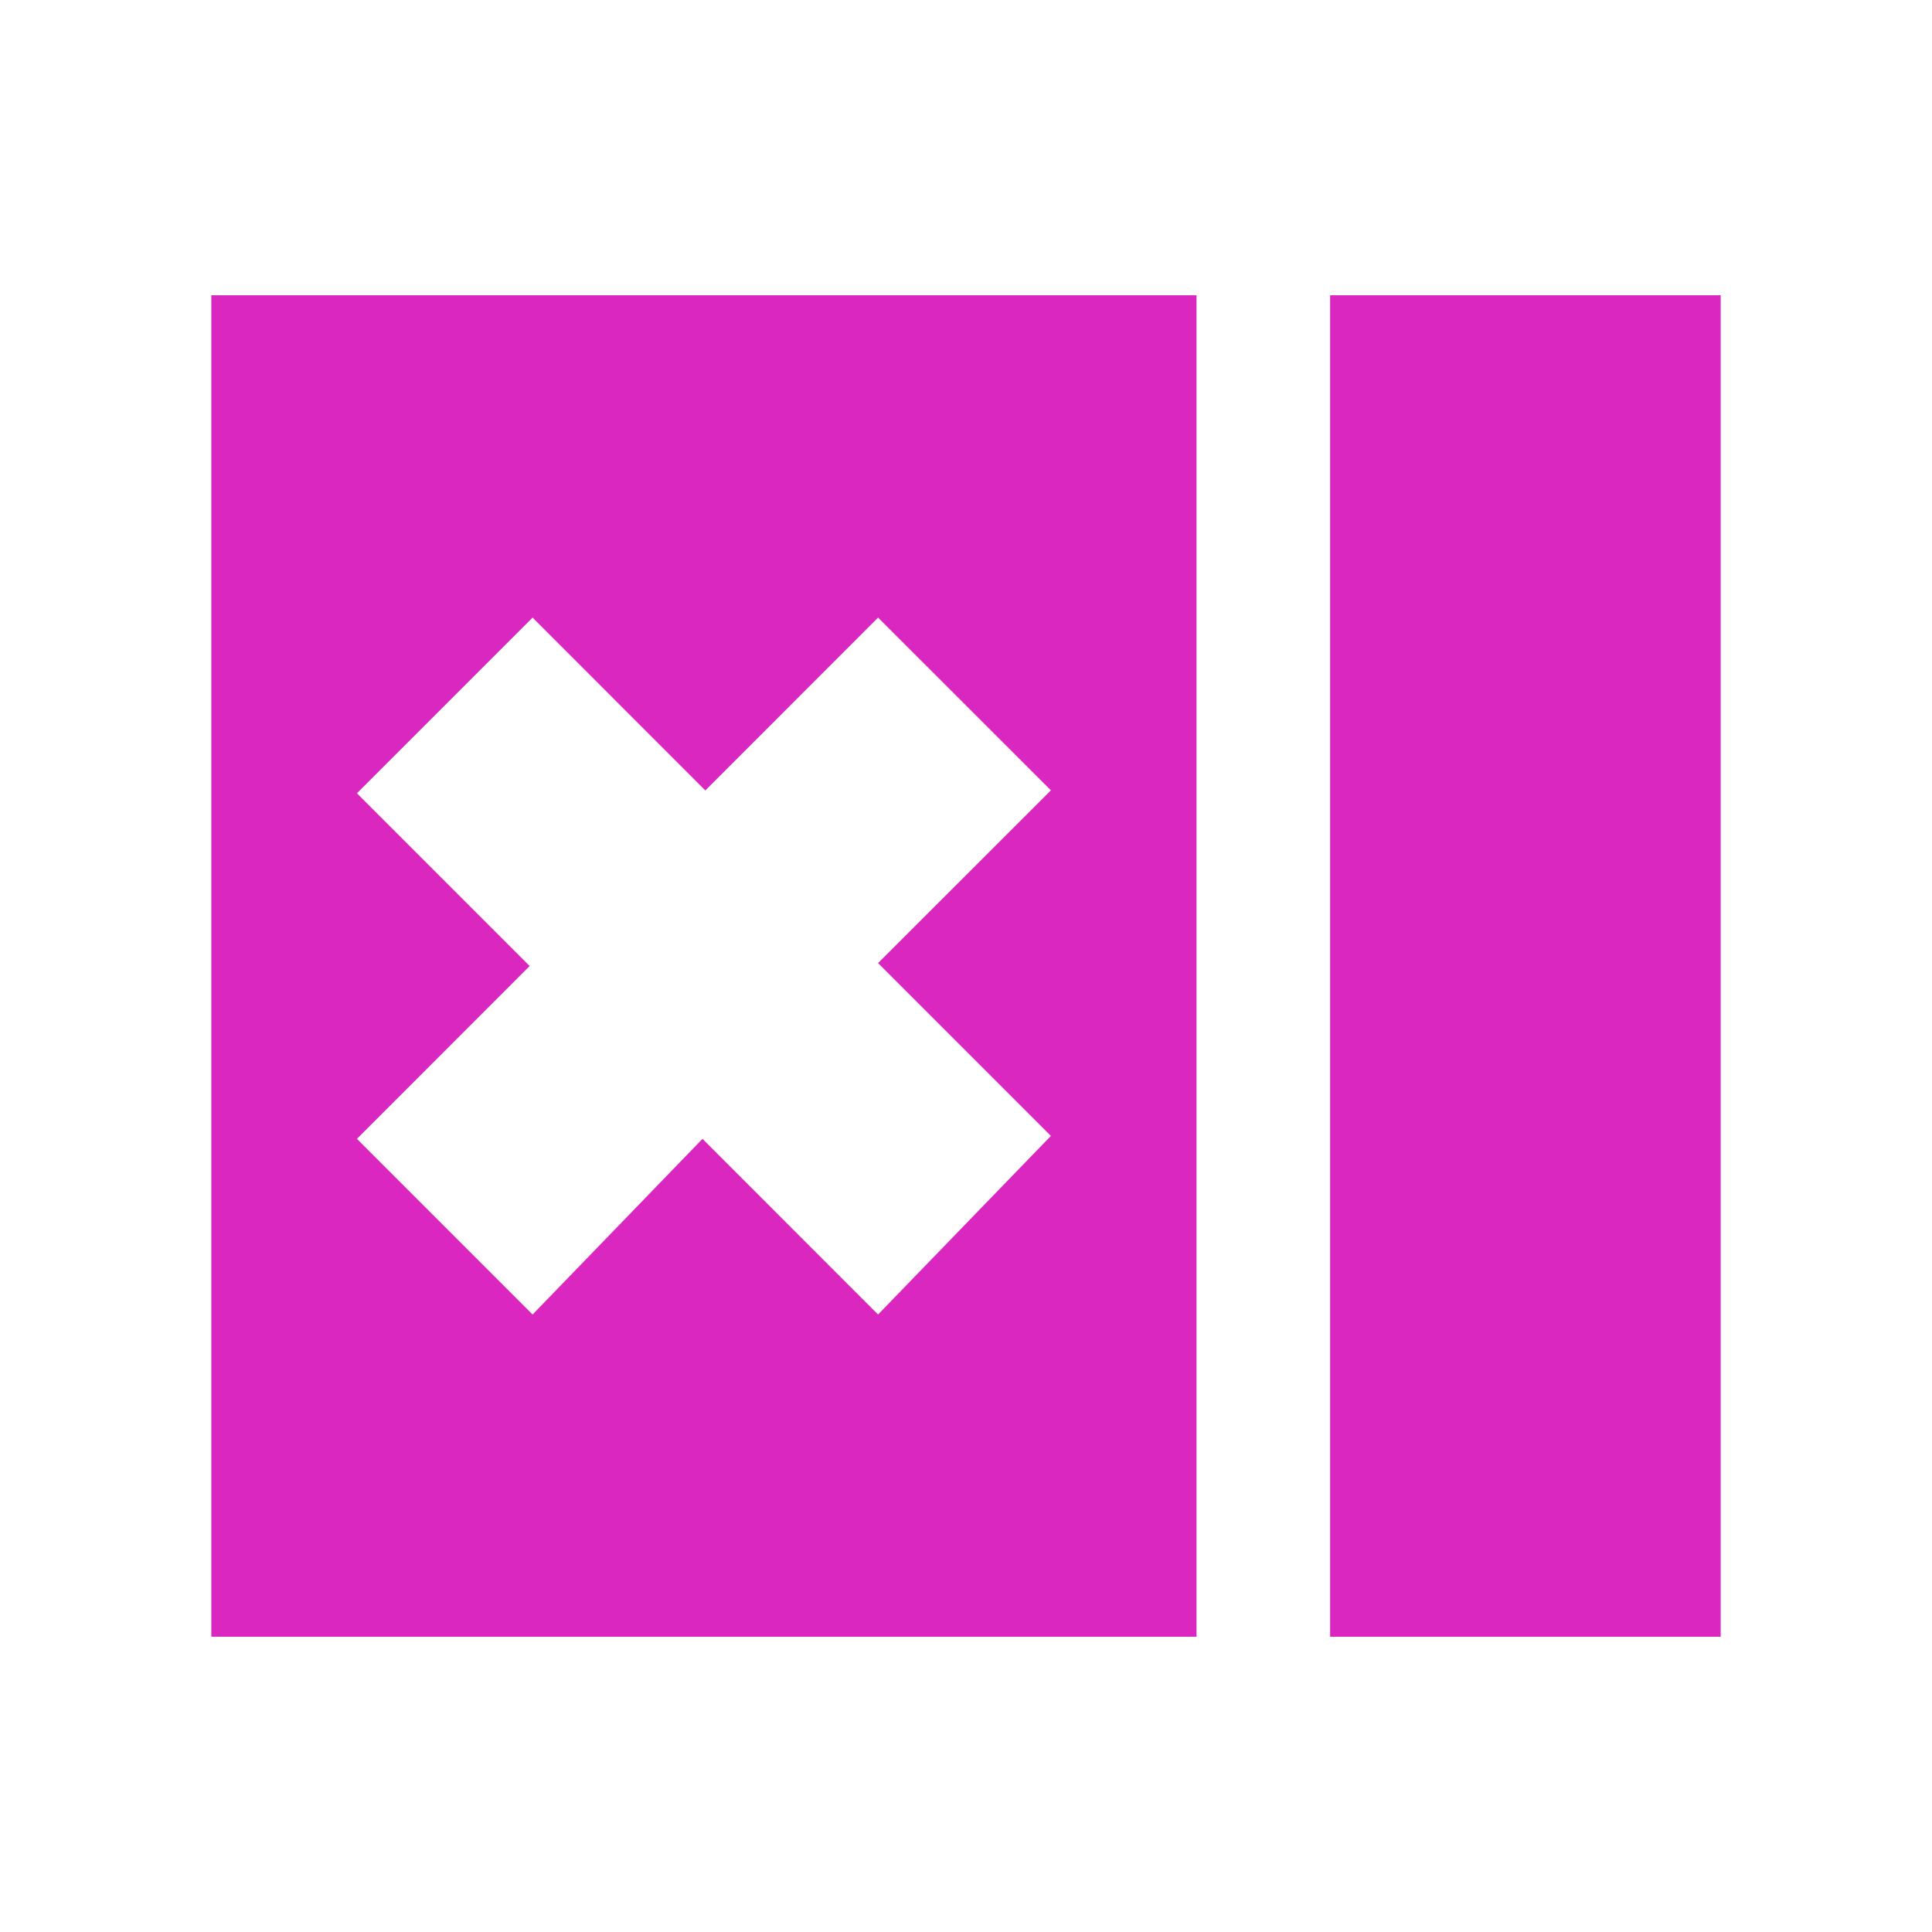 <svg viewBox="0 0 512 512" xmlns="http://www.w3.org/2000/svg">
 <path d="m56 78.241v355.517h261.092v-355.517zm296.494 0v355.517h6.954 63.19 31.954 1.408v-355.517h-1.408-31.954-63.19zm-211.351 85.431l45.776 45.805 45.776-45.805 45.805 45.776-45.805 45.776 45.805 45.805-45.805 47.328-46.523-46.552-45.029 46.552-46.552-46.552 45.776-45.805-45.776-45.776z" fill="#DA27C0"/>
</svg>
